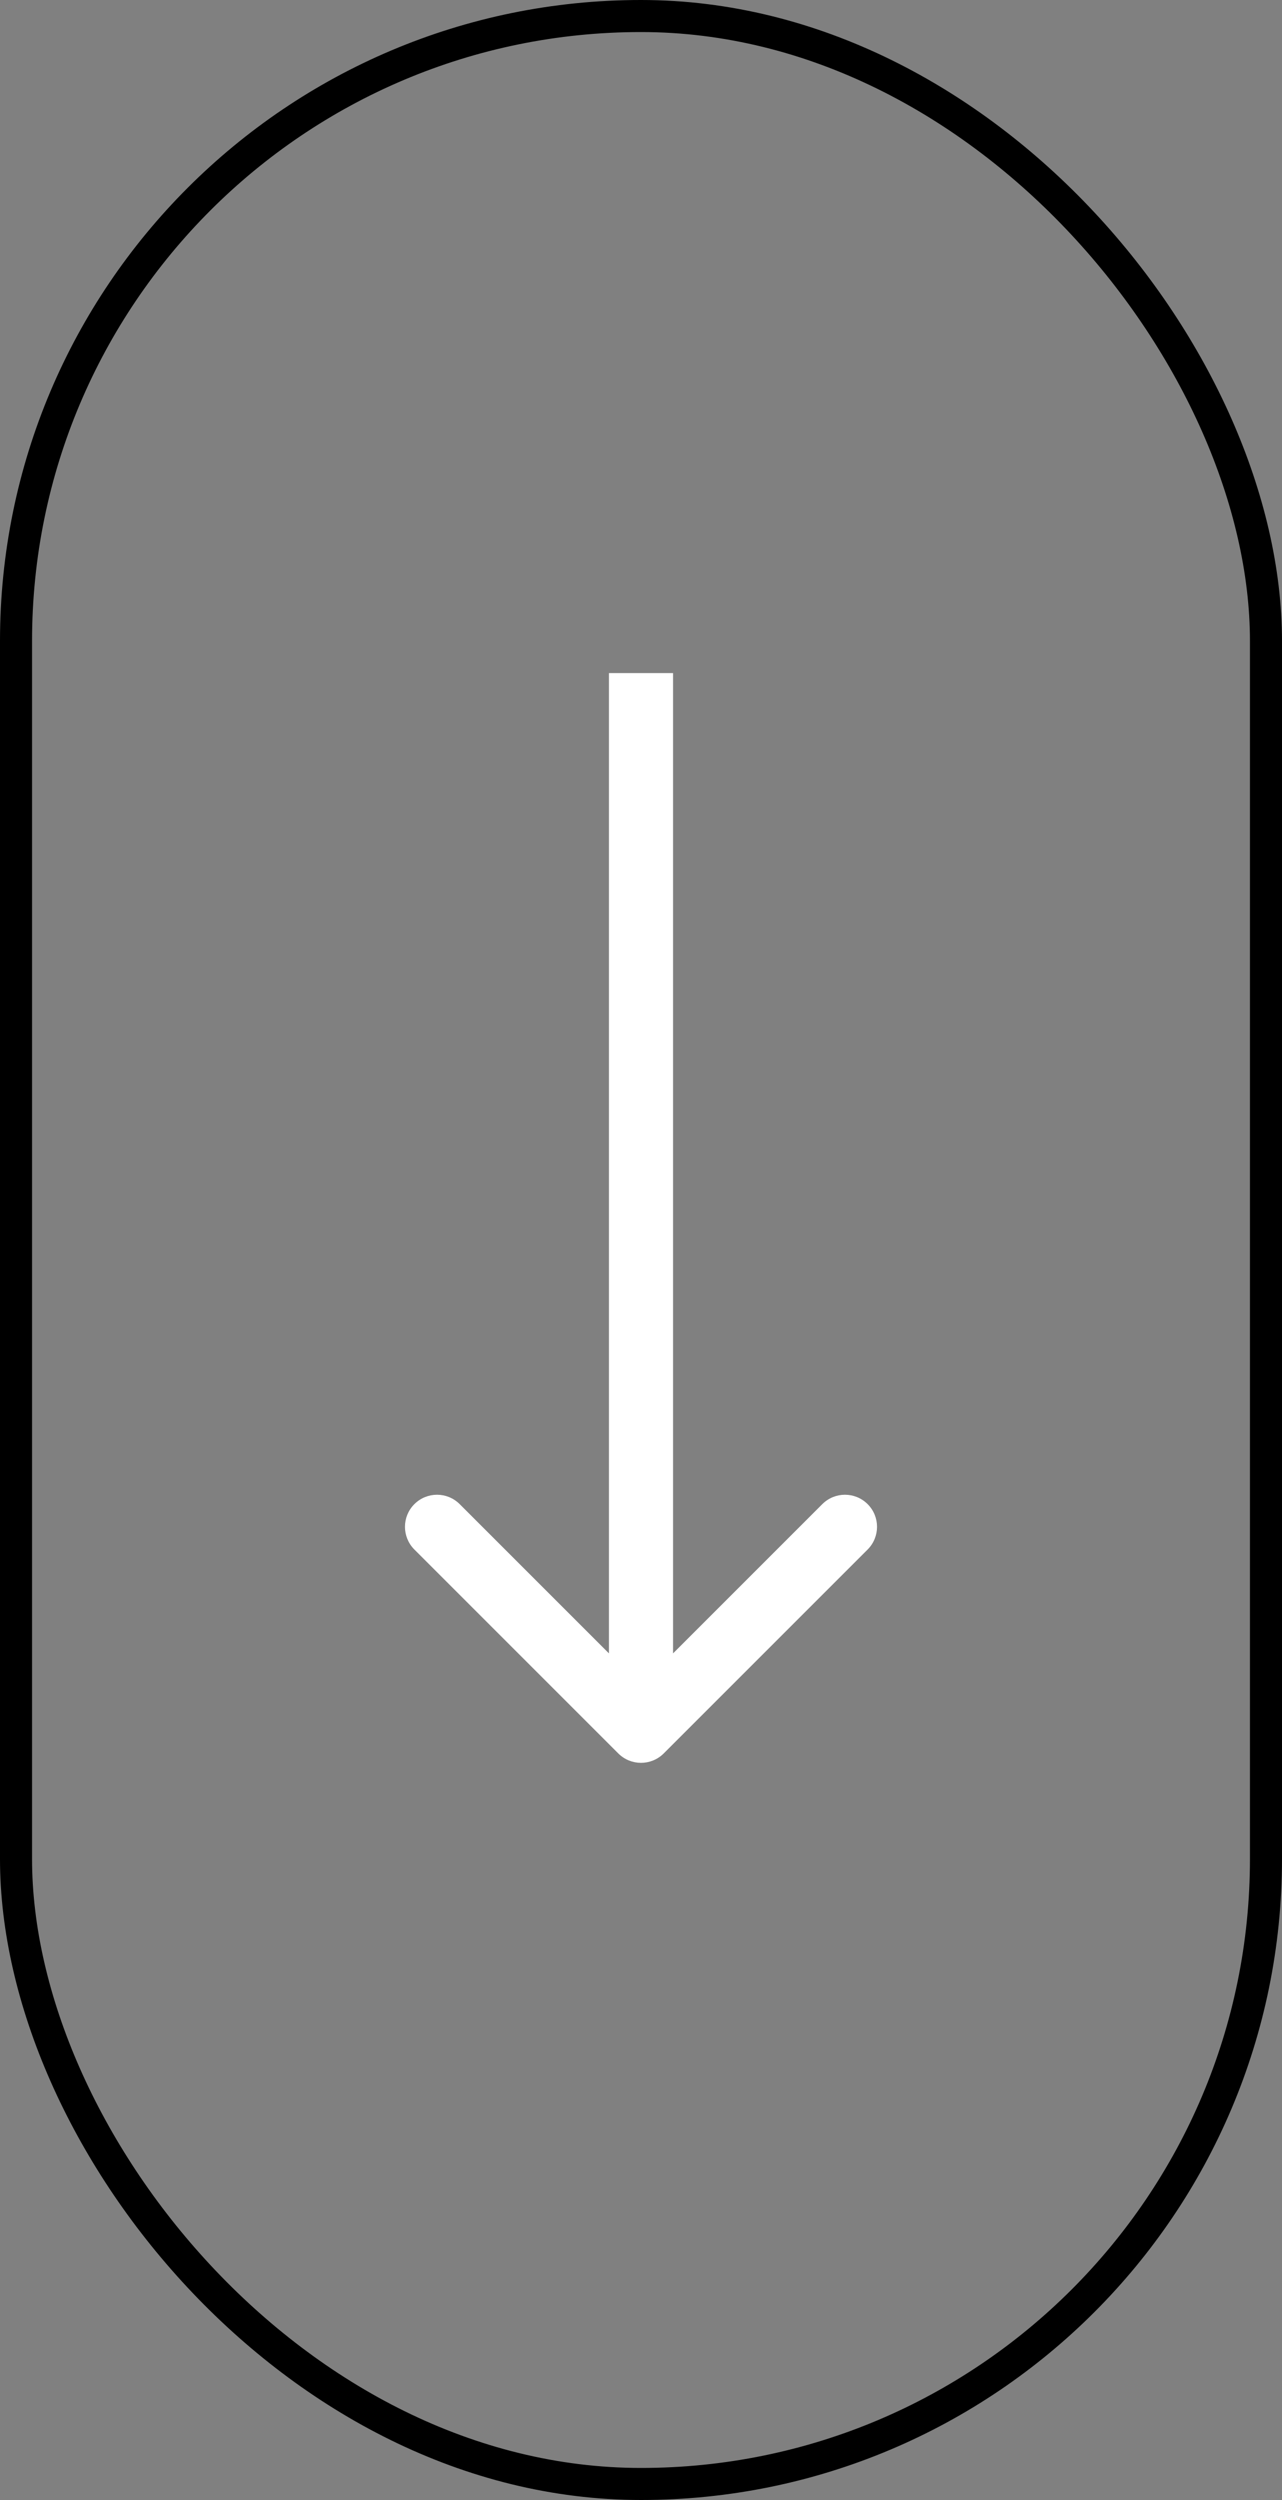 <svg width="20" height="39" viewBox="0 0 20 39" fill="none" xmlns="http://www.w3.org/2000/svg">
<rect x="0" y="0" width="20" height="39" fill="#808080" stroke="none"/>
<g id="Group 22">
<path id="Vector 1" d="M10.5 11L10.5 10.5L9.5 10.5L9.5 11L10.5 11ZM9.646 27.354C9.842 27.549 10.158 27.549 10.354 27.354L13.536 24.172C13.731 23.976 13.731 23.66 13.536 23.465C13.34 23.269 13.024 23.269 12.828 23.465L10 26.293L7.172 23.465C6.976 23.269 6.66 23.269 6.464 23.465C6.269 23.66 6.269 23.976 6.464 24.172L9.646 27.354ZM9.5 11L9.5 27L10.5 27L10.5 11L9.5 11Z" fill="white"/>
<rect id="Rectangle 49" x="0.25" y="0.25" width="19.5" height="38.5" rx="9.75" stroke="black" stroke-width="0.5"/>
</g>
</svg>
